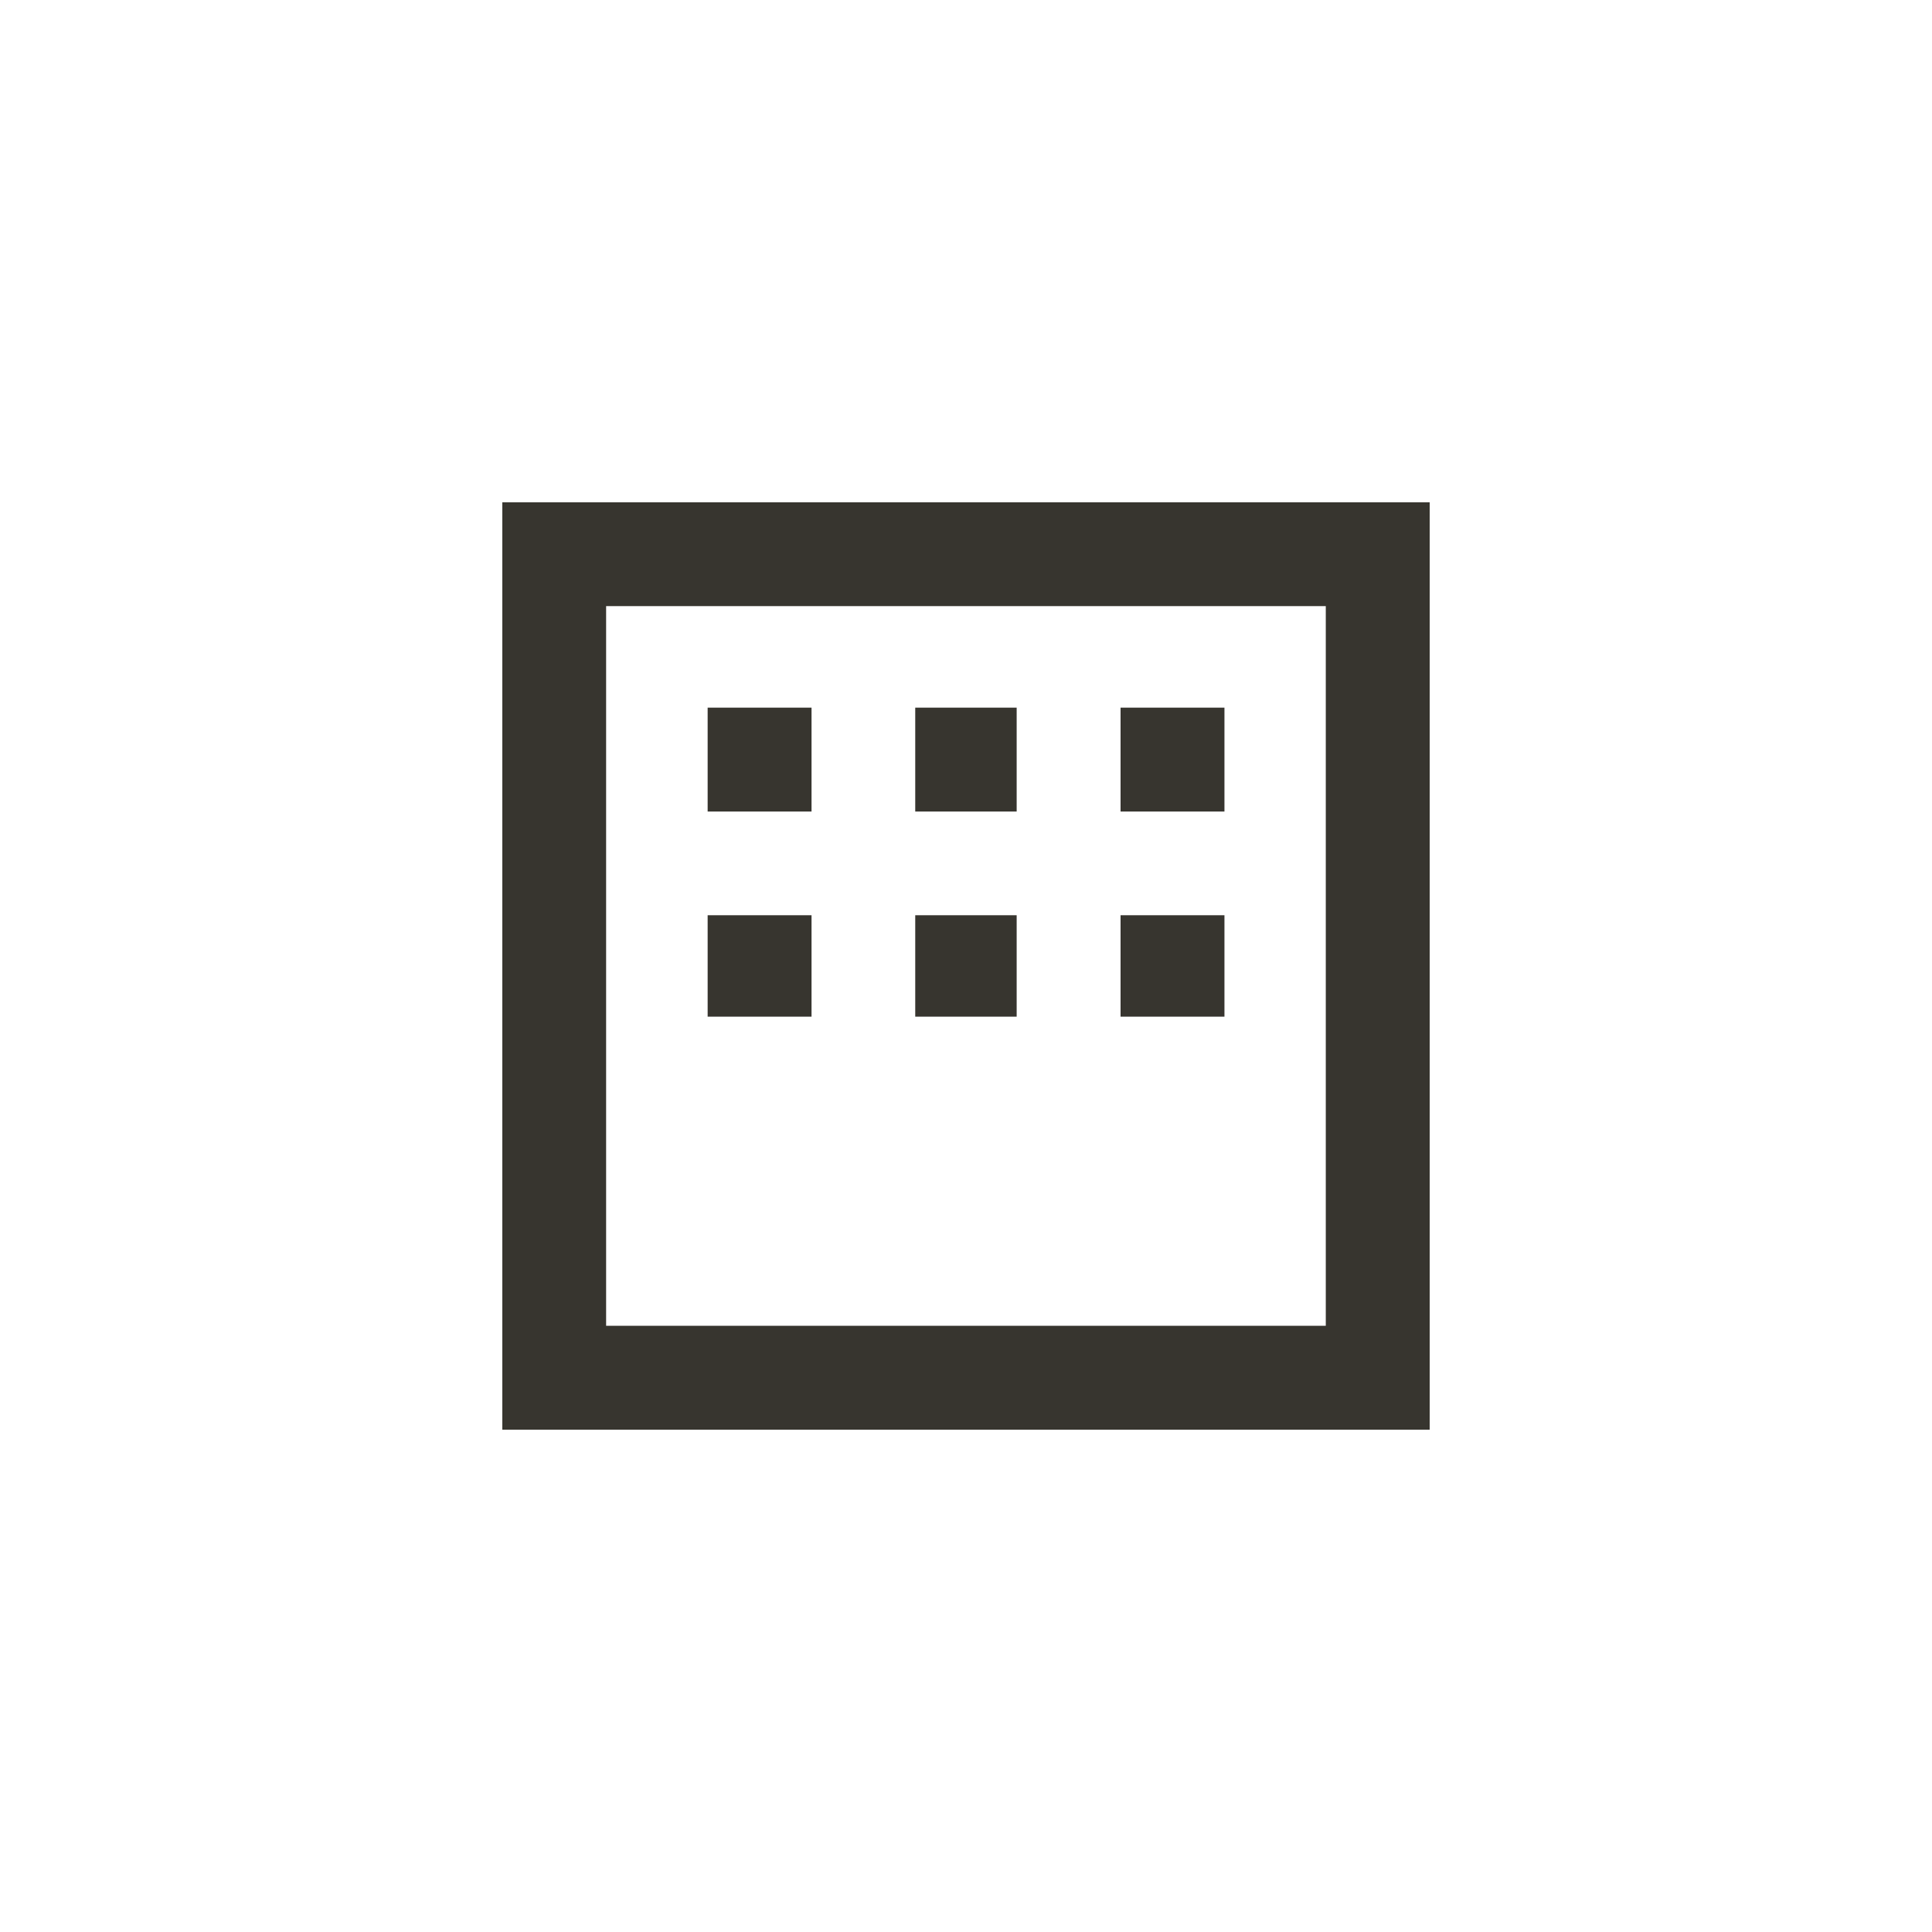 <!-- Generated by IcoMoon.io -->
<svg version="1.1" xmlns="http://www.w3.org/2000/svg" width="40" height="40" viewBox="0 0 40 40">
<title>mt-margin</title>
<path fill="#37352f" d="M23.2 18.949h2.151v2.1h-2.151v-2.1zM18.949 18.949h2.1v2.1h-2.1v-2.1zM14.651 18.949h2.151v2.1h-2.151v-2.1zM23.2 14.651h2.151v2.151h-2.151v-2.151zM14.651 14.651h2.151v2.151h-2.151v-2.151zM18.949 14.651h2.1v2.151h-2.1v-2.151zM27.449 27.449v-14.9h-14.9v14.9h14.9zM10.4 10.4h19.2v19.2h-19.2v-19.2z"></path>
</svg>
